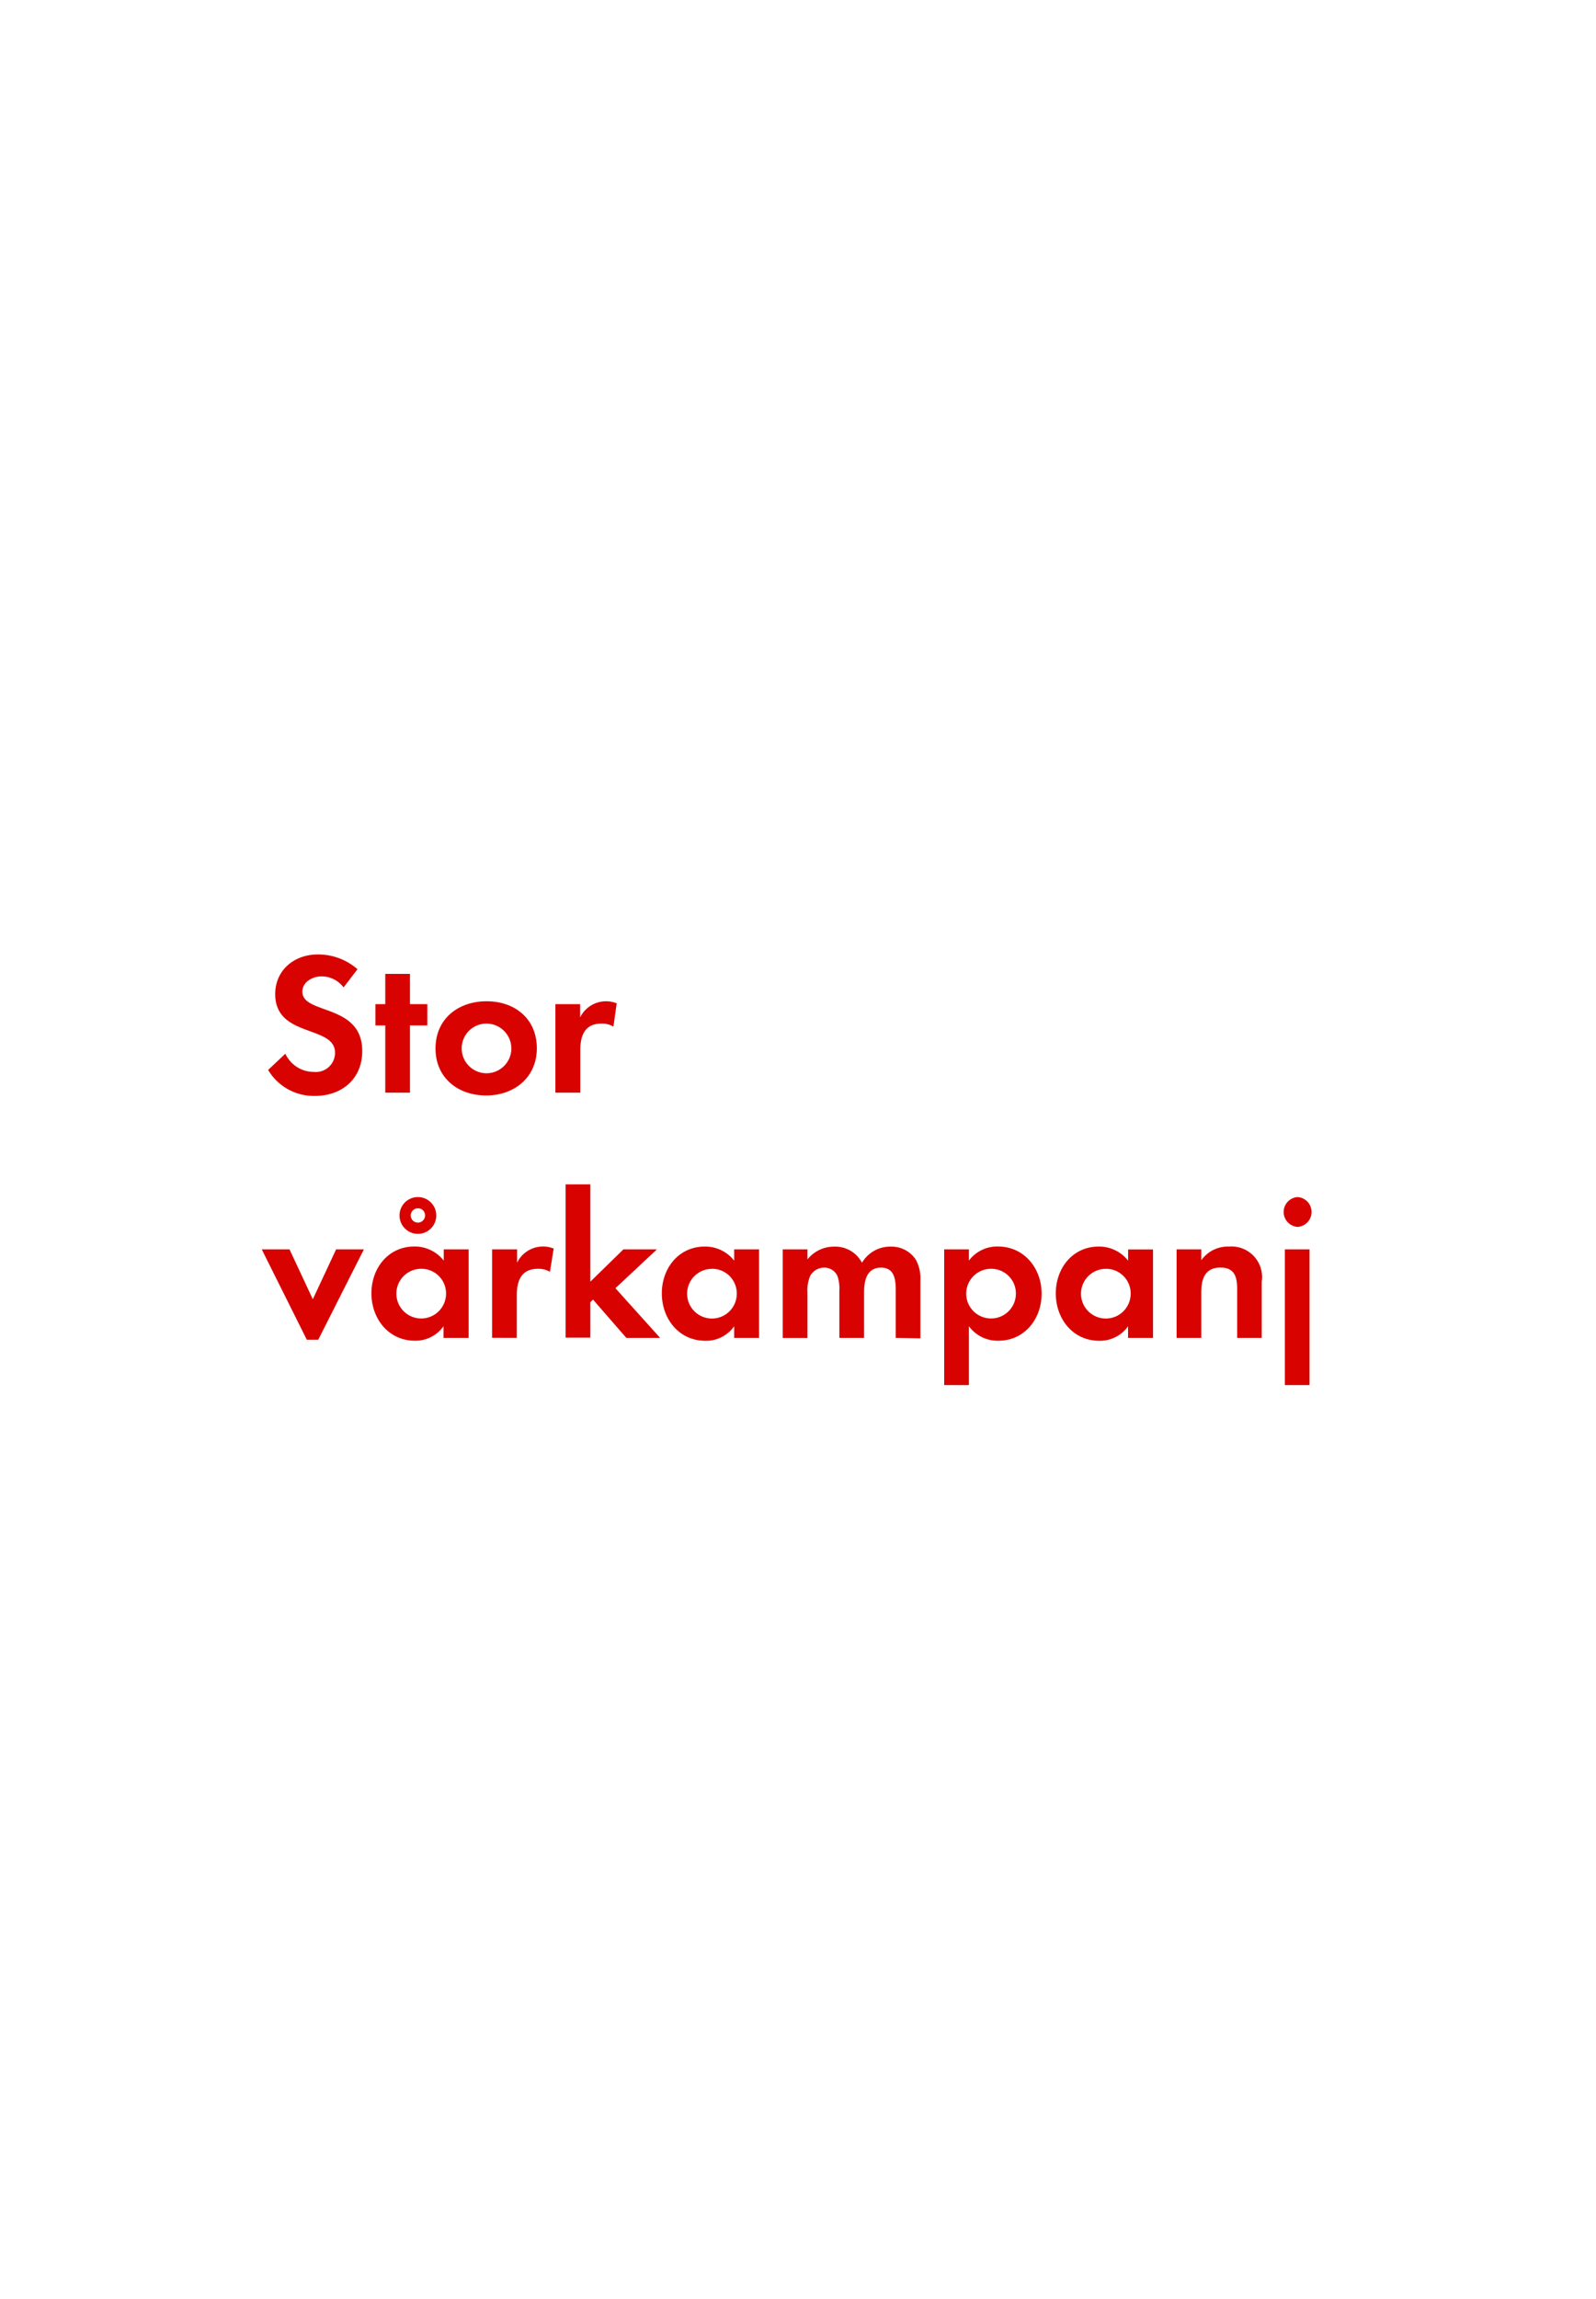 <svg id="Layer_1" data-name="Layer 1" xmlns="http://www.w3.org/2000/svg" viewBox="0 0 250 360"><defs><style>.cls-1{fill:#d80201;}</style></defs><title>text</title><path class="cls-1" d="M49.34,171.61A8.31,8.31,0,0,1,42,167.54L44.7,165a4.89,4.89,0,0,0,4.48,2.85,3,3,0,0,0,3.3-3c0-4.38-9.37-2.3-9.37-9.18,0-3.78,3-6.21,6.66-6.21A9.36,9.36,0,0,1,56,151.77l-2.18,2.85a4.32,4.32,0,0,0-3.46-1.73c-1.38,0-3,.86-3,2.4,0,3.62,9.38,1.82,9.38,9.28C56.76,168.92,53.56,171.61,49.34,171.61Z"/><path class="cls-1" d="M64.22,160.57V171.1H60.35V160.57H58.81v-3.33h1.54v-4.74h3.87v4.74h2.72v3.33Z"/><path class="cls-1" d="M76.16,171.54c-4.42,0-7.94-2.75-7.94-7.36s3.52-7.39,8-7.39,7.87,2.78,7.87,7.36S80.54,171.54,76.16,171.54Zm0-11.26a3.89,3.89,0,1,0,3.94,3.9A3.92,3.92,0,0,0,76.12,160.28Z"/><path class="cls-1" d="M96.09,160.76a3.43,3.43,0,0,0-1.86-.48c-2.62,0-3.33,1.86-3.33,4.16v6.66H87V157.24h3.87v2.08a4.52,4.52,0,0,1,5.73-2.21Z"/><path class="cls-1" d="M49.85,209.79H48.06L41,195.64h4.35L49,203.45l3.65-7.81H57Z"/><path class="cls-1" d="M69.47,209.5v-1.82A5.35,5.35,0,0,1,65,209.94c-4.16,0-6.82-3.46-6.82-7.42s2.66-7.33,6.72-7.33a5.77,5.77,0,0,1,4.61,2.21v-1.76h3.9V209.5ZM66,198.68a3.89,3.89,0,1,0,3.87,3.87A3.86,3.86,0,0,0,66,198.68Zm-.54-5.47a2.88,2.88,0,1,1,0-5.76,2.88,2.88,0,1,1,0,5.76Zm0-4a1.12,1.12,0,1,0,1.12,1.12A1.09,1.09,0,0,0,65.47,189.21Z"/><path class="cls-1" d="M86.14,199.16a3.43,3.43,0,0,0-1.86-.48c-2.62,0-3.33,1.86-3.33,4.16v6.65H77.08V195.64H81v2.08a4.52,4.52,0,0,1,5.73-2.21Z"/><path class="cls-1" d="M98.11,209.5l-5.22-6-.42.42v5.54H88.6v-24h3.87V200.7l5.18-5.06h5.25l-6.5,6.08,7,7.78Z"/><path class="cls-1" d="M115,209.5v-1.82a5.35,5.35,0,0,1-4.51,2.27c-4.16,0-6.82-3.46-6.82-7.42s2.66-7.33,6.72-7.33A5.77,5.77,0,0,1,115,197.4v-1.76h3.9V209.5Zm-3.46-10.81a3.89,3.89,0,1,0,3.87,3.87A3.86,3.86,0,0,0,111.55,198.68Z"/><path class="cls-1" d="M140.31,209.5v-7.58c0-1.63-.26-3.42-2.3-3.42-2.27,0-2.66,2.08-2.66,3.9v7.1h-3.87v-7.36a6.16,6.16,0,0,0-.29-2.3,2.24,2.24,0,0,0-2.08-1.34,2.52,2.52,0,0,0-2.18,1.25,5.75,5.75,0,0,0-.45,2.66v7.1h-3.87V195.64h3.87v1.57a5.32,5.32,0,0,1,4.22-2,4.71,4.71,0,0,1,4.32,2.53,5.12,5.12,0,0,1,4.54-2.53,4.56,4.56,0,0,1,3.87,2,6.1,6.1,0,0,1,.74,3.36v9Z"/><path class="cls-1" d="M156.41,209.94a5.54,5.54,0,0,1-4.64-2.27v9.22H147.9V195.64h3.87v1.76a5.52,5.52,0,0,1,4.54-2.21c4.13,0,6.85,3.42,6.85,7.39S160.47,209.94,156.41,209.94Zm-1.15-11.26a3.89,3.89,0,1,0,3.87,3.87A3.86,3.86,0,0,0,155.26,198.68Z"/><path class="cls-1" d="M176.7,209.5v-1.82a5.35,5.35,0,0,1-4.51,2.27c-4.16,0-6.81-3.46-6.81-7.42s2.66-7.33,6.72-7.33a5.77,5.77,0,0,1,4.61,2.21v-1.76h3.9V209.5Zm-3.46-10.81a3.89,3.89,0,1,0,3.87,3.87A3.86,3.86,0,0,0,173.24,198.68Z"/><path class="cls-1" d="M193.79,209.5v-7.68c0-1.89-.42-3.33-2.62-3.33-2.4,0-3,1.76-3,3.84v7.17h-3.87V195.64h3.87v1.7a5.11,5.11,0,0,1,4.35-2.14,4.79,4.79,0,0,1,5.12,5.5v8.8Z"/><path class="cls-1" d="M203.26,192.12a2.34,2.34,0,0,1,0-4.67,2.34,2.34,0,0,1,0,4.67Zm-2,24.77V195.64h3.87v21.25Z"/></svg>